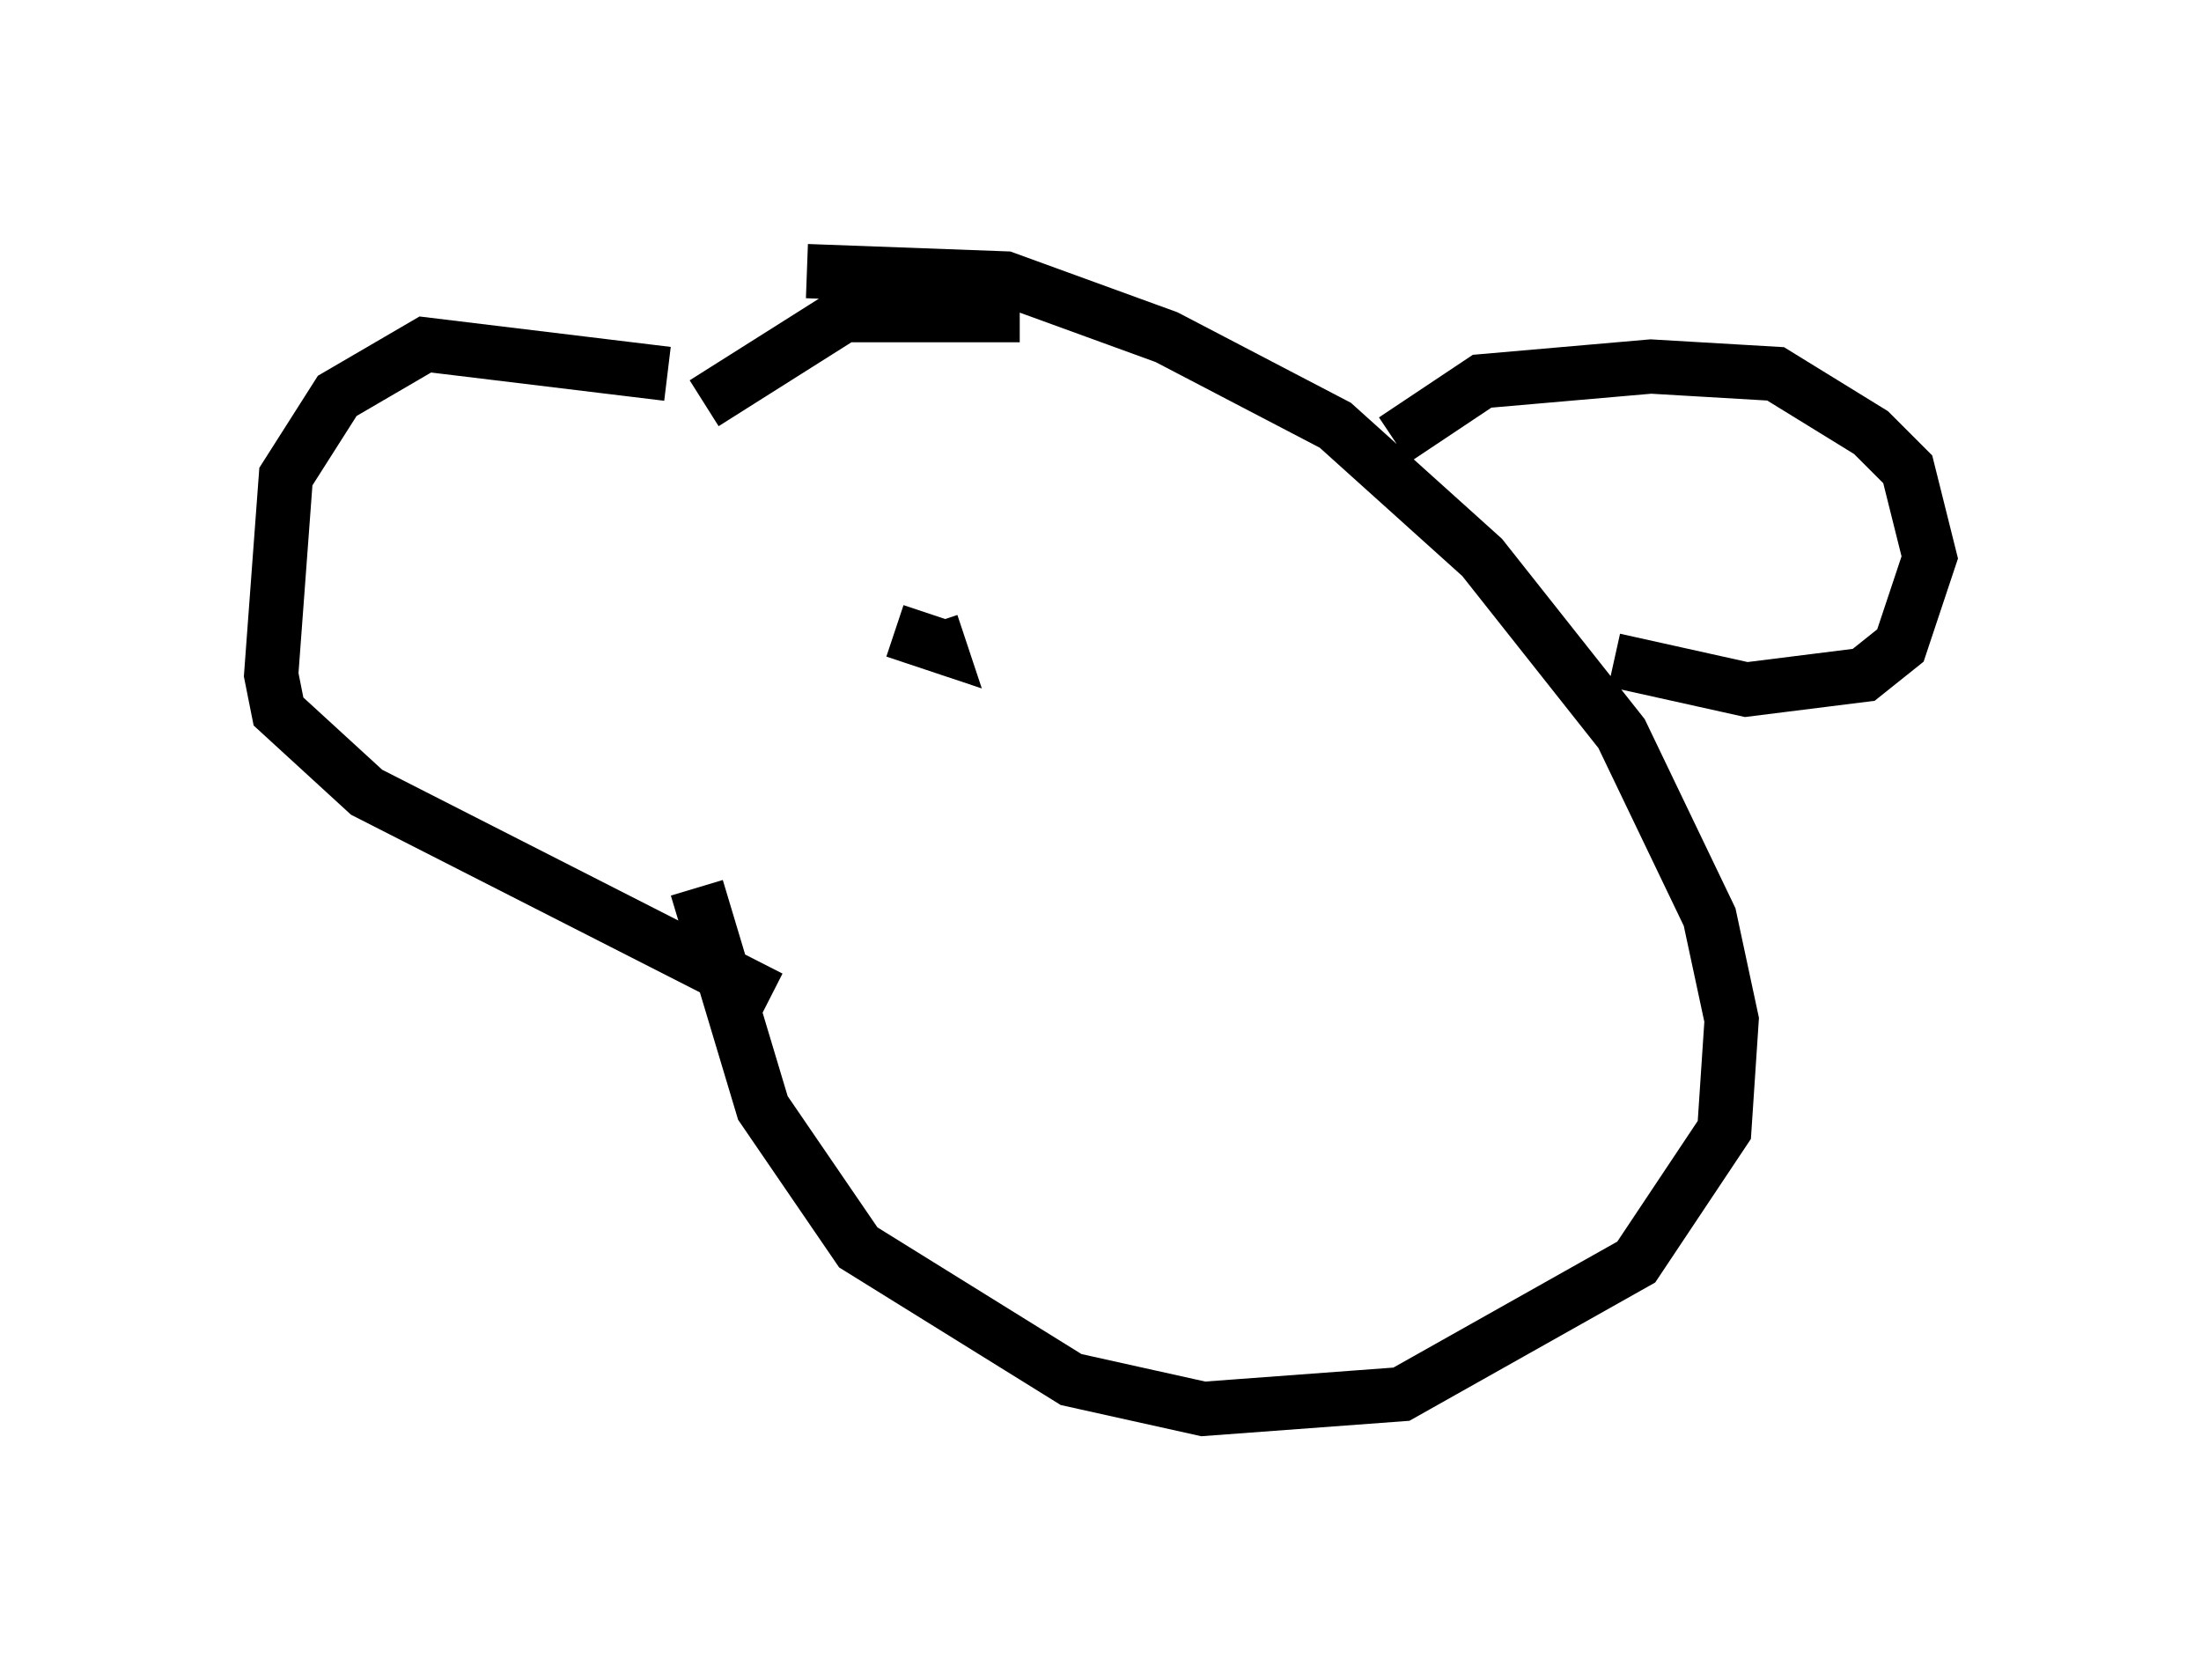<?xml version="1.0" encoding="utf-8" ?>
<svg baseProfile="full" height="30.974" version="1.1" width="40.582" xmlns="http://www.w3.org/2000/svg" xmlns:ev="http://www.w3.org/2001/xml-events" xmlns:xlink="http://www.w3.org/1999/xlink"><defs /><rect fill="white" height="30.974" width="40.582" x="0" y="0" /><path d="M12.713, 7.571 m0.135, 8.796 l1.218, 4.059 1.759, 2.571 l3.924, 2.436 2.436, 0.541 l3.654, -0.271 4.33, -2.436 l1.624, -2.436 0.135, -2.03 l-0.406, -1.894 -1.624, -3.383 l-2.571, -3.248 -2.706, -2.436 l-3.112, -1.624 -2.977, -1.083 l-3.654, -0.135 m-2.571, 1.894 l-4.465, -0.541 -1.624, 0.947 l-0.947, 1.488 -0.271, 3.654 l0.135, 0.677 1.624, 1.488 l7.442, 3.789 m4.601, -12.584 l-3.248, 0.0 -2.571, 1.624 m12.72, 0.677 l1.624, -1.083 3.112, -0.271 l2.3, 0.135 1.759, 1.083 l0.677, 0.677 0.406, 1.624 l-0.541, 1.624 -0.677, 0.541 l-2.165, 0.271 -2.436, -0.541 m-13.261, -0.541 l0.812, 0.271 -0.135, -0.406 " fill="none" stroke="black" stroke-width="1" /></svg>